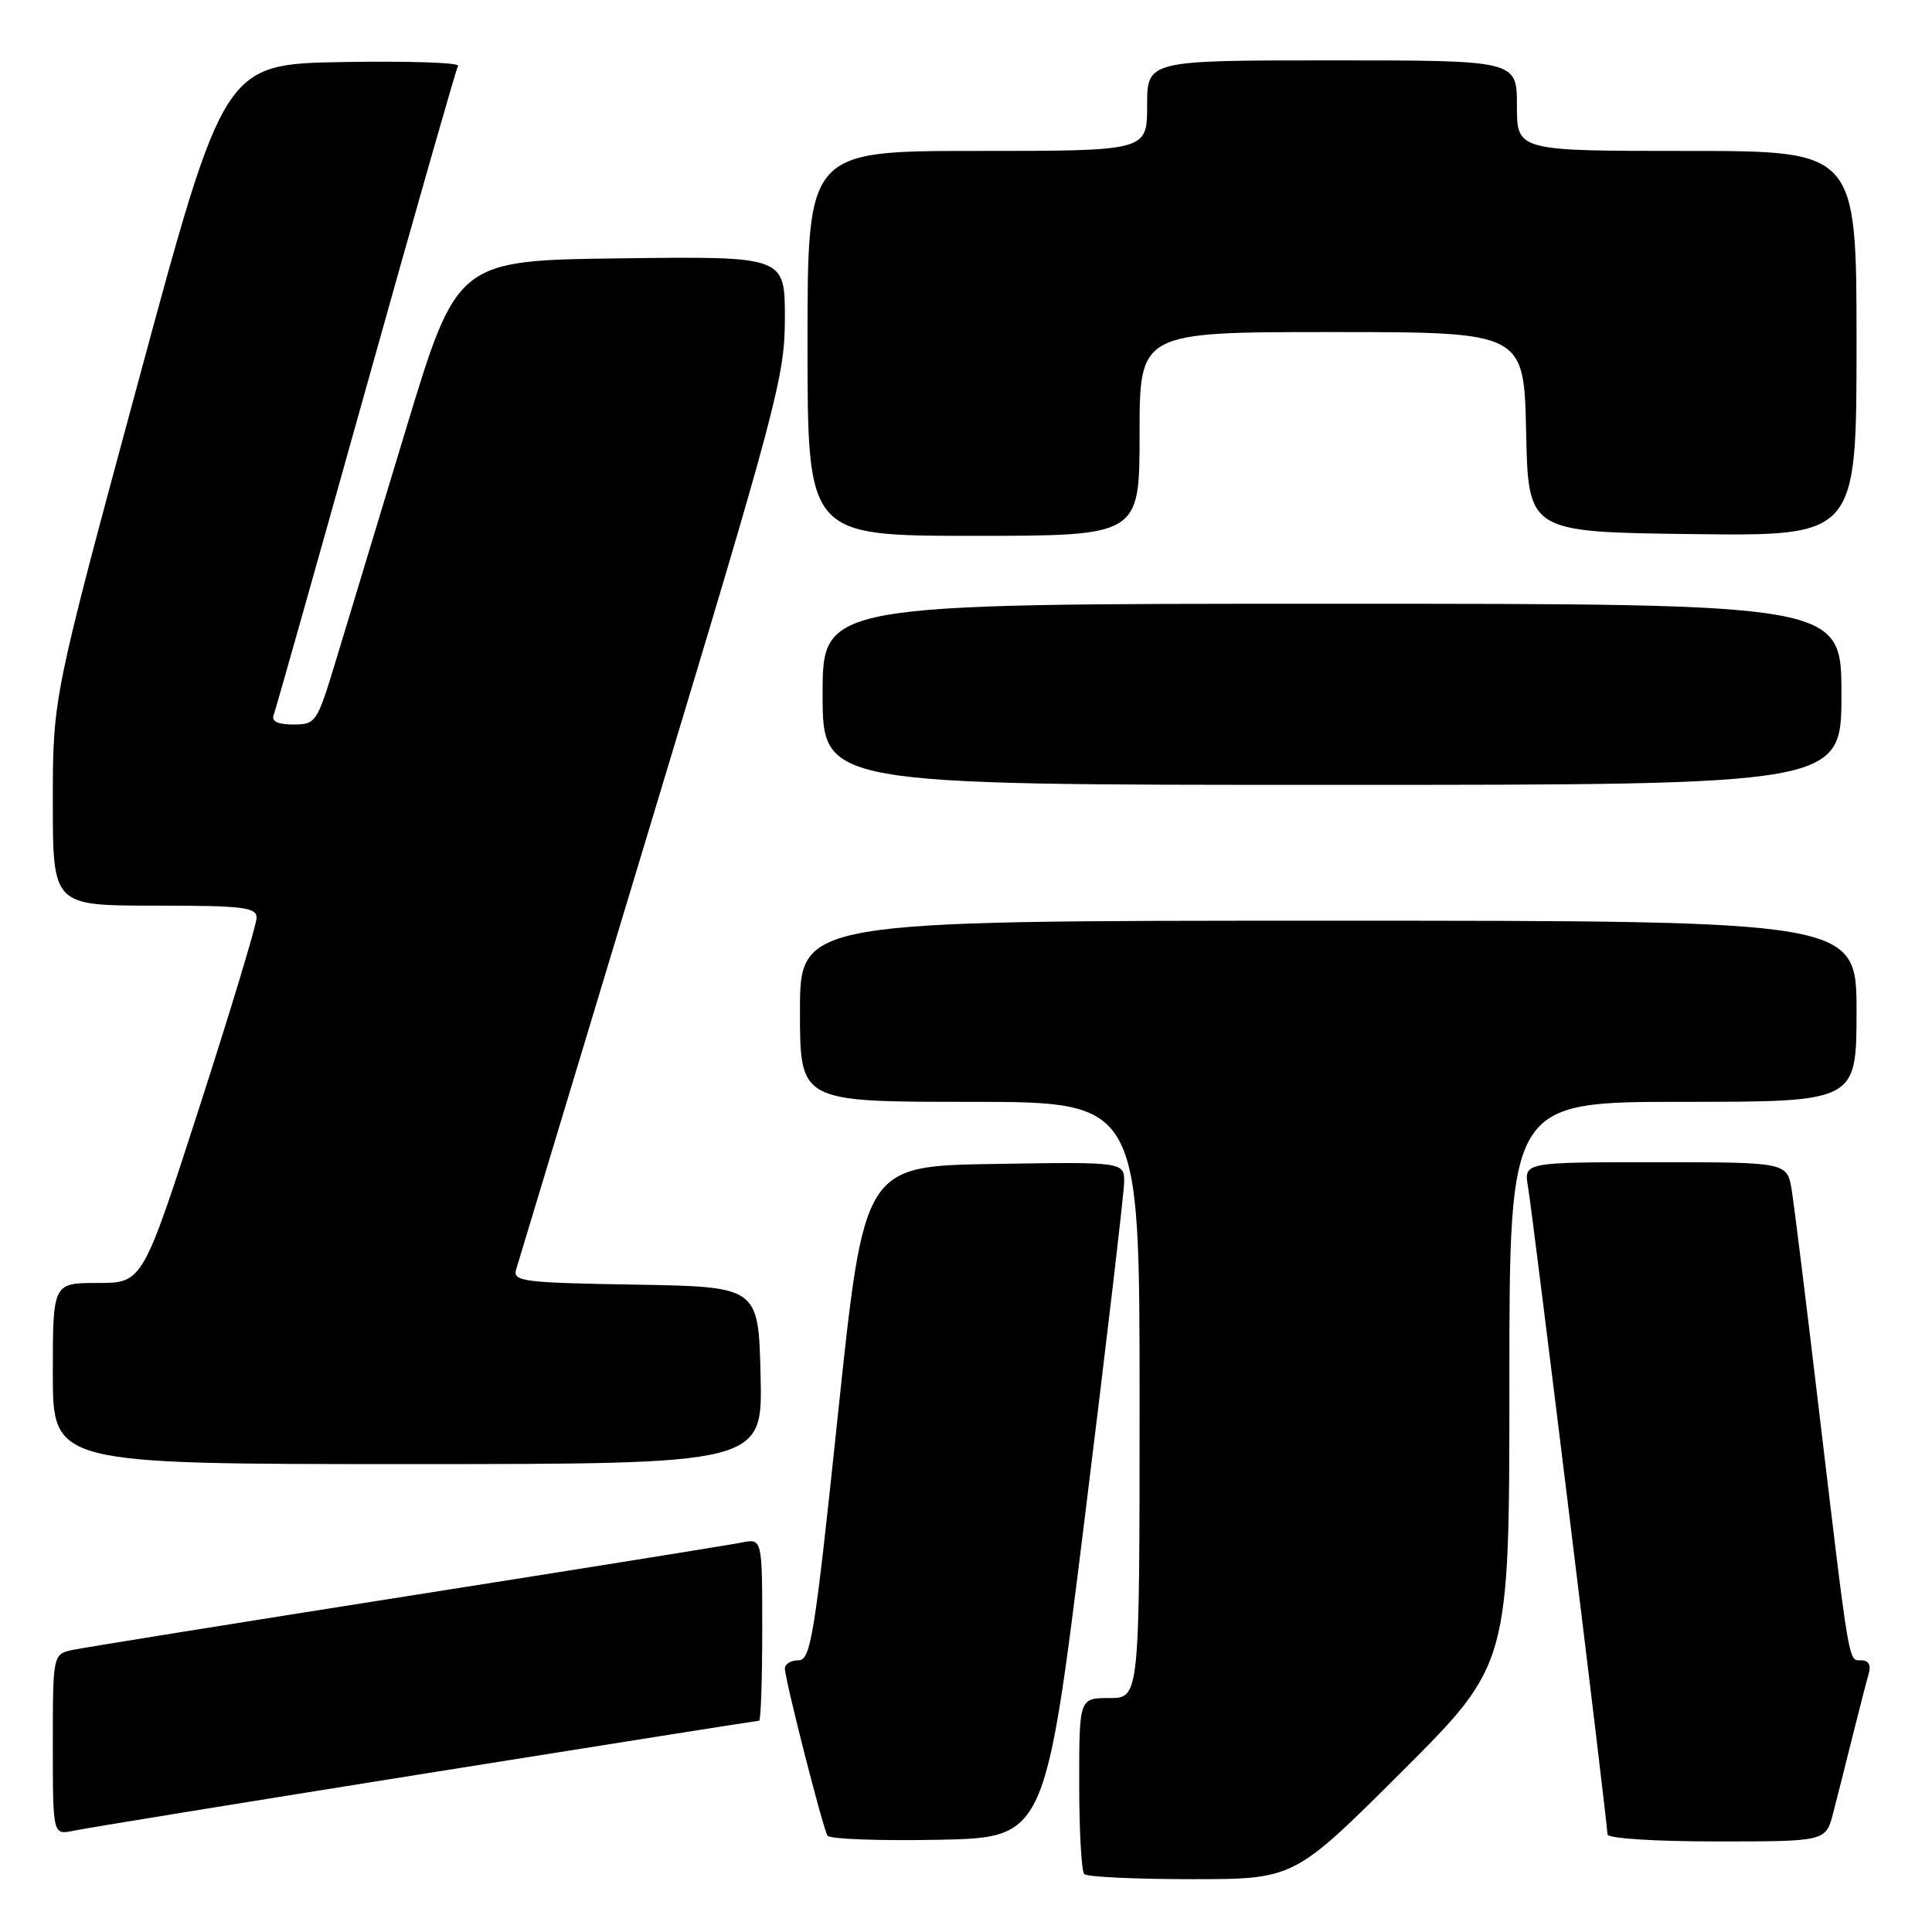 <?xml version="1.0" encoding="UTF-8" standalone="no"?>
<!DOCTYPE svg PUBLIC "-//W3C//DTD SVG 1.1//EN" "http://www.w3.org/Graphics/SVG/1.1/DTD/svg11.dtd" >
<svg xmlns="http://www.w3.org/2000/svg" xmlns:xlink="http://www.w3.org/1999/xlink" version="1.1" viewBox="0 0 256 256">
 <g >
 <path fill="currentColor"
d=" M 185.74 234.76 C 200.00 220.53 200.00 220.53 200.00 183.26 C 200.00 146.00 200.00 146.00 223.00 146.00 C 246.00 146.00 246.00 146.00 246.00 134.00 C 246.00 122.00 246.00 122.00 176.00 122.00 C 106.00 122.00 106.00 122.00 106.00 134.00 C 106.00 146.00 106.00 146.00 128.50 146.00 C 151.00 146.00 151.00 146.00 151.00 185.50 C 151.00 225.00 151.00 225.00 147.00 225.00 C 143.00 225.00 143.00 225.00 143.00 236.33 C 143.00 242.57 143.30 247.97 143.67 248.33 C 144.03 248.70 150.44 249.00 157.90 249.00 C 171.47 249.00 171.47 249.00 185.74 234.76 Z  M 143.69 201.50 C 146.55 178.40 148.92 158.25 148.95 156.73 C 149.00 153.95 149.00 153.95 131.75 154.23 C 114.50 154.50 114.50 154.50 111.05 187.25 C 107.94 216.86 107.43 220.00 105.80 220.00 C 104.81 220.00 104.00 220.48 104.00 221.07 C 104.00 222.53 109.02 242.22 109.65 243.24 C 109.92 243.69 116.53 243.93 124.32 243.78 C 138.49 243.50 138.49 243.50 143.69 201.50 Z  M 242.90 240.25 C 243.44 238.19 244.60 233.57 245.49 230.00 C 246.38 226.43 247.34 222.71 247.62 221.75 C 247.95 220.63 247.59 220.00 246.63 220.00 C 244.90 220.00 245.13 221.34 240.98 186.50 C 239.35 172.75 237.75 159.81 237.42 157.75 C 236.82 154.00 236.82 154.00 219.37 154.00 C 201.91 154.00 201.91 154.00 202.47 157.25 C 203.09 160.87 213.00 241.61 213.00 243.07 C 213.00 243.60 219.26 244.00 227.46 244.00 C 241.92 244.00 241.92 244.00 242.90 240.25 Z  M 56.34 235.00 C 80.45 231.15 100.36 228.00 100.59 228.00 C 100.81 228.00 101.00 222.56 101.00 215.92 C 101.00 203.84 101.00 203.84 98.25 204.40 C 96.74 204.70 76.83 207.90 54.00 211.49 C 31.17 215.09 11.26 218.29 9.75 218.60 C 7.00 219.16 7.00 219.16 7.00 231.16 C 7.00 243.16 7.00 243.16 9.75 242.58 C 11.26 242.26 32.23 238.85 56.34 235.00 Z  M 100.78 182.25 C 100.50 170.50 100.50 170.50 84.19 170.22 C 69.29 169.97 67.93 169.80 68.39 168.22 C 68.68 167.28 76.80 140.36 86.45 108.40 C 103.01 53.58 104.00 49.84 104.00 42.13 C 104.00 33.96 104.00 33.96 82.28 34.23 C 60.56 34.50 60.56 34.50 53.75 57.00 C 50.00 69.38 45.81 83.21 44.44 87.75 C 42.01 95.75 41.84 96.00 38.86 96.00 C 36.81 96.00 35.94 95.58 36.26 94.75 C 36.52 94.06 42.02 74.60 48.48 51.50 C 54.94 28.40 60.44 9.15 60.69 8.72 C 60.94 8.30 54.07 8.07 45.42 8.22 C 29.70 8.50 29.70 8.50 18.35 50.46 C 7.00 92.42 7.00 92.42 7.00 106.21 C 7.00 120.00 7.00 120.00 20.50 120.00 C 32.27 120.00 34.00 120.21 34.00 121.62 C 34.00 122.51 30.60 133.76 26.45 146.62 C 18.90 170.00 18.90 170.00 12.95 170.00 C 7.00 170.00 7.00 170.00 7.00 182.00 C 7.00 194.00 7.00 194.00 54.03 194.00 C 101.06 194.00 101.06 194.00 100.78 182.25 Z  M 244.00 92.00 C 244.00 80.00 244.00 80.00 176.50 80.00 C 109.00 80.00 109.00 80.00 109.00 92.00 C 109.00 104.00 109.00 104.00 176.50 104.00 C 244.00 104.00 244.00 104.00 244.00 92.00 Z  M 151.00 57.50 C 151.00 44.00 151.00 44.00 176.47 44.00 C 201.94 44.00 201.94 44.00 202.22 57.25 C 202.50 70.50 202.50 70.50 224.25 70.77 C 246.00 71.04 246.00 71.04 246.00 45.52 C 246.00 20.00 246.00 20.00 223.50 20.00 C 201.00 20.00 201.00 20.00 201.00 14.00 C 201.00 8.00 201.00 8.00 176.50 8.00 C 152.00 8.00 152.00 8.00 152.00 14.00 C 152.00 20.00 152.00 20.00 129.50 20.00 C 107.00 20.00 107.00 20.00 107.00 45.50 C 107.00 71.00 107.00 71.00 129.00 71.00 C 151.00 71.00 151.00 71.00 151.00 57.50 Z "/>
</g>
</svg>